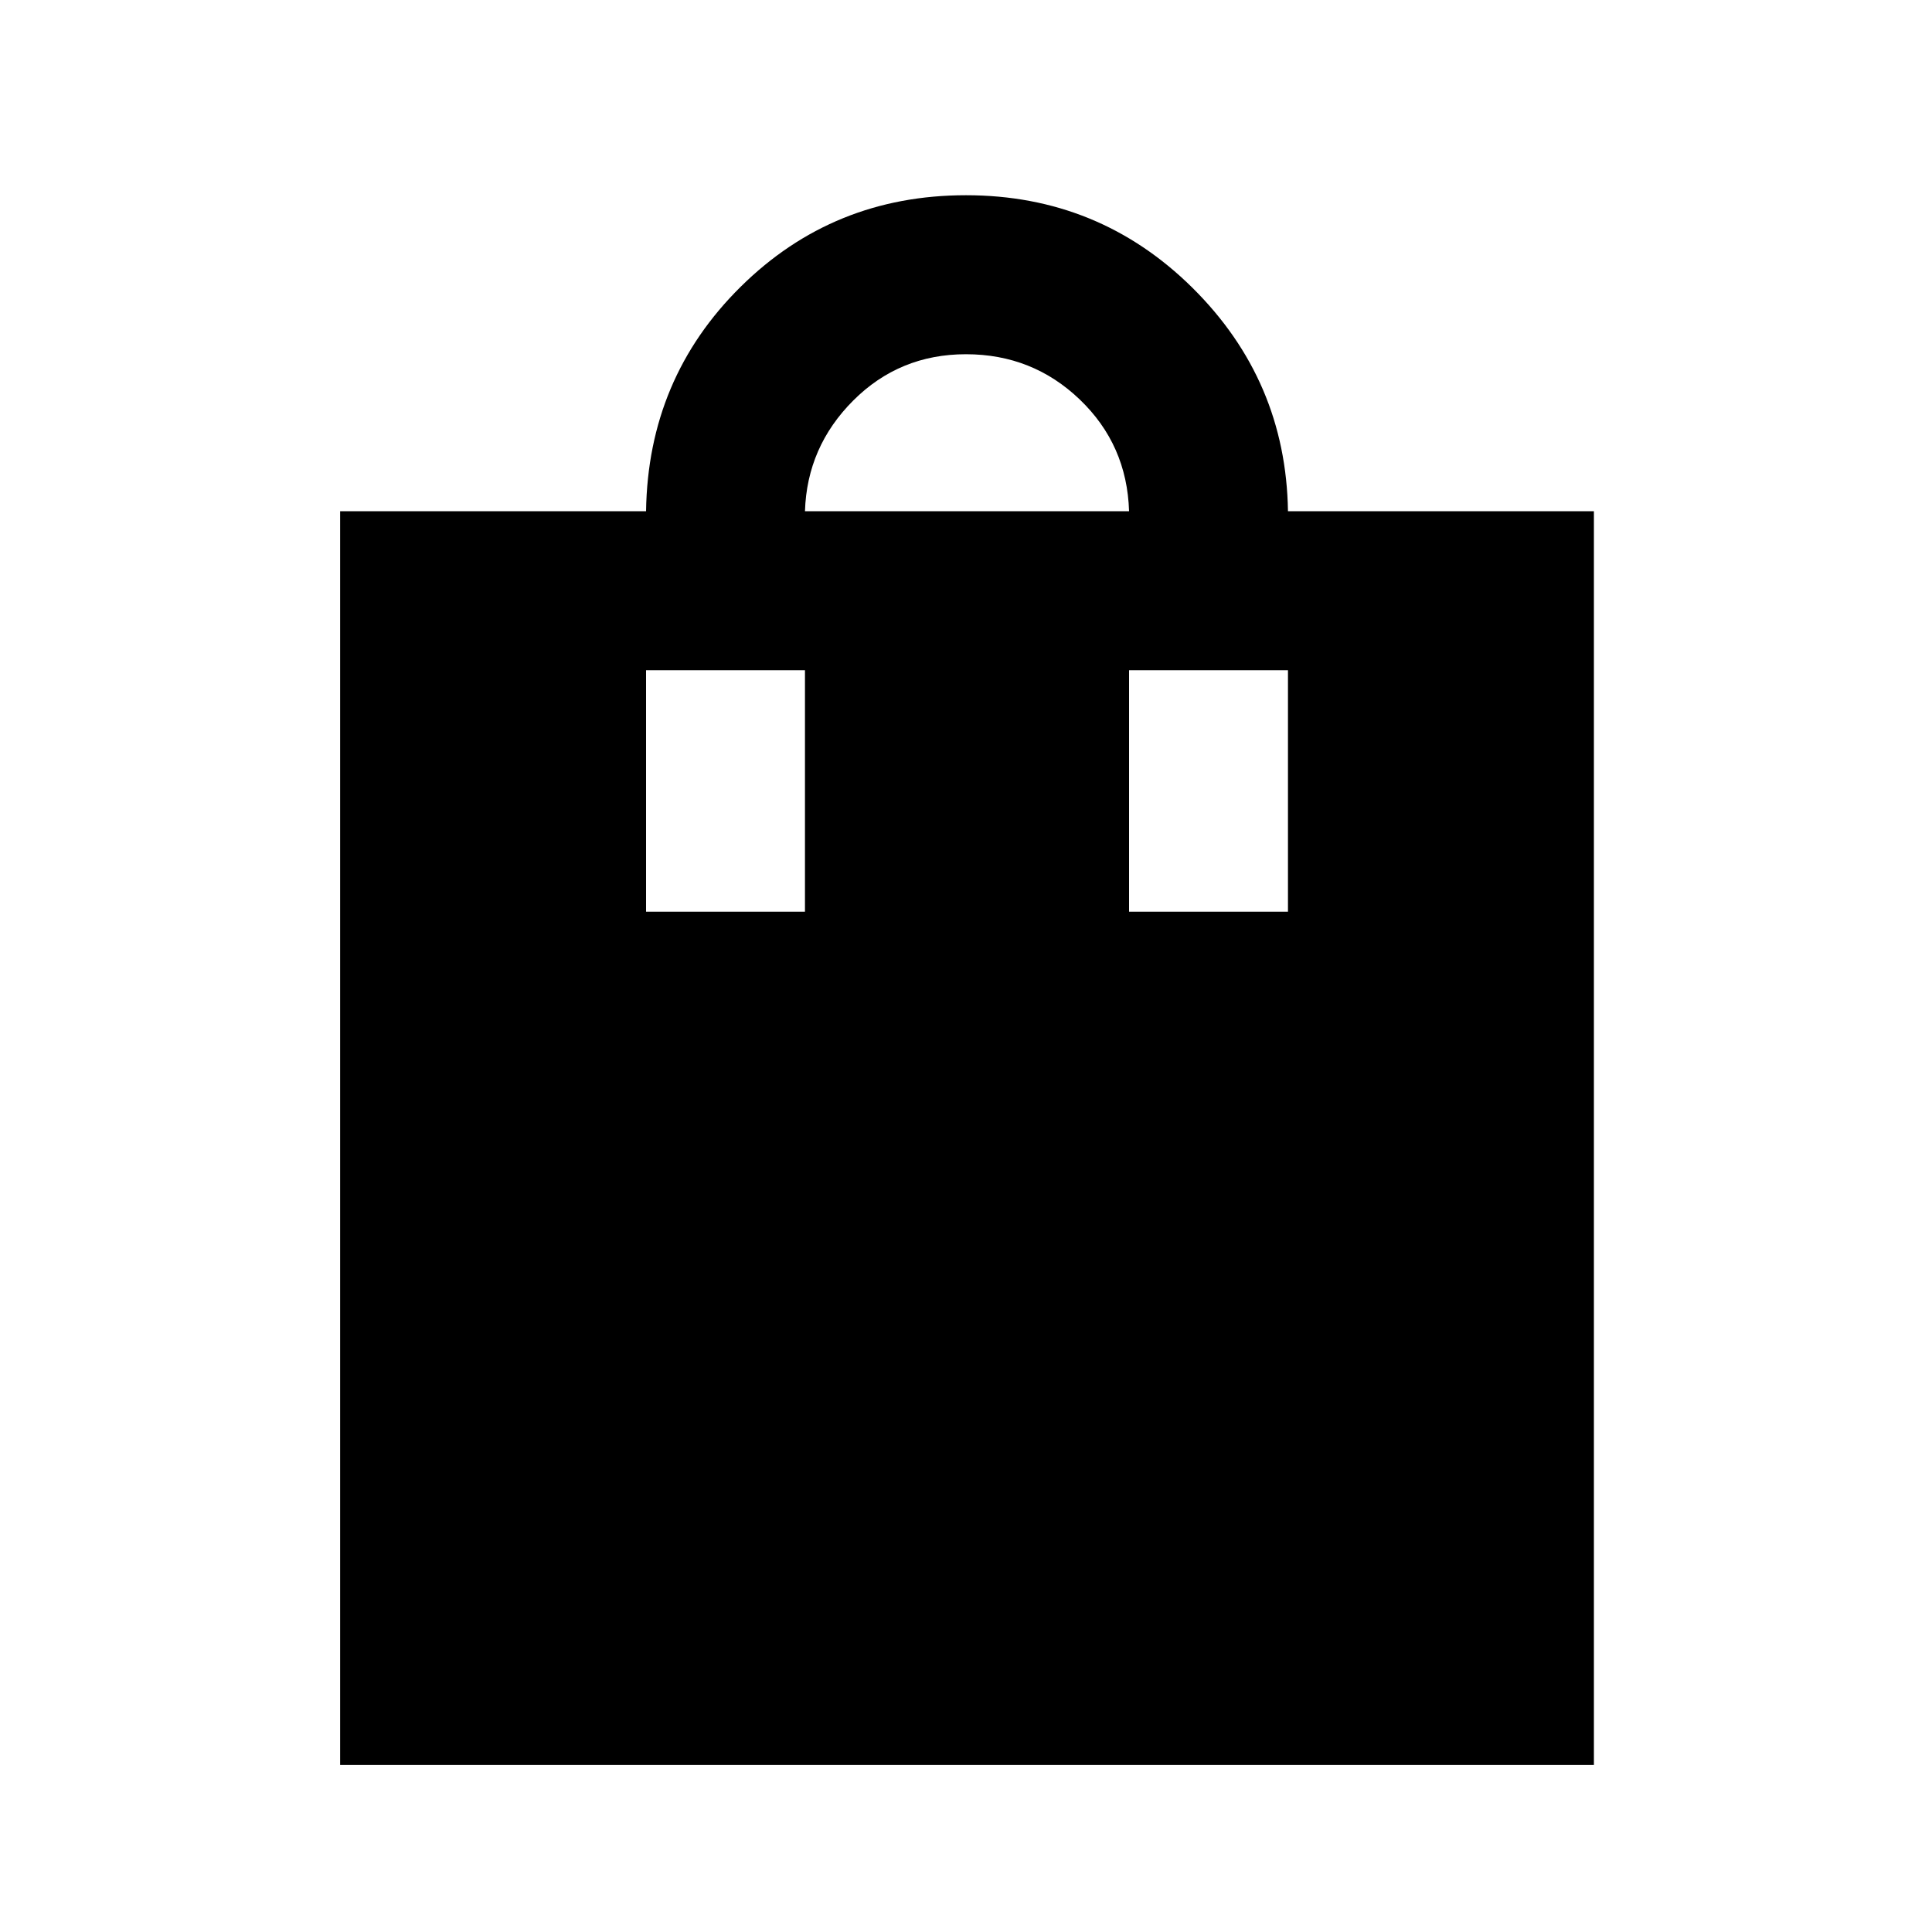 <svg xmlns="http://www.w3.org/2000/svg" height="20" width="20"><path d="M3.521 18.271V5.292H6.688Q6.708 3.917 7.667 2.969Q8.625 2.021 10 2.021Q11.375 2.021 12.344 2.979Q13.312 3.938 13.333 5.292H16.5V18.271ZM10 3.667Q9.312 3.667 8.833 4.146Q8.354 4.625 8.333 5.292H11.688Q11.667 4.604 11.177 4.135Q10.688 3.667 10 3.667ZM6.688 9.438H8.333V6.938H6.688ZM11.688 9.438H13.333V6.938H11.688Z"/></svg>